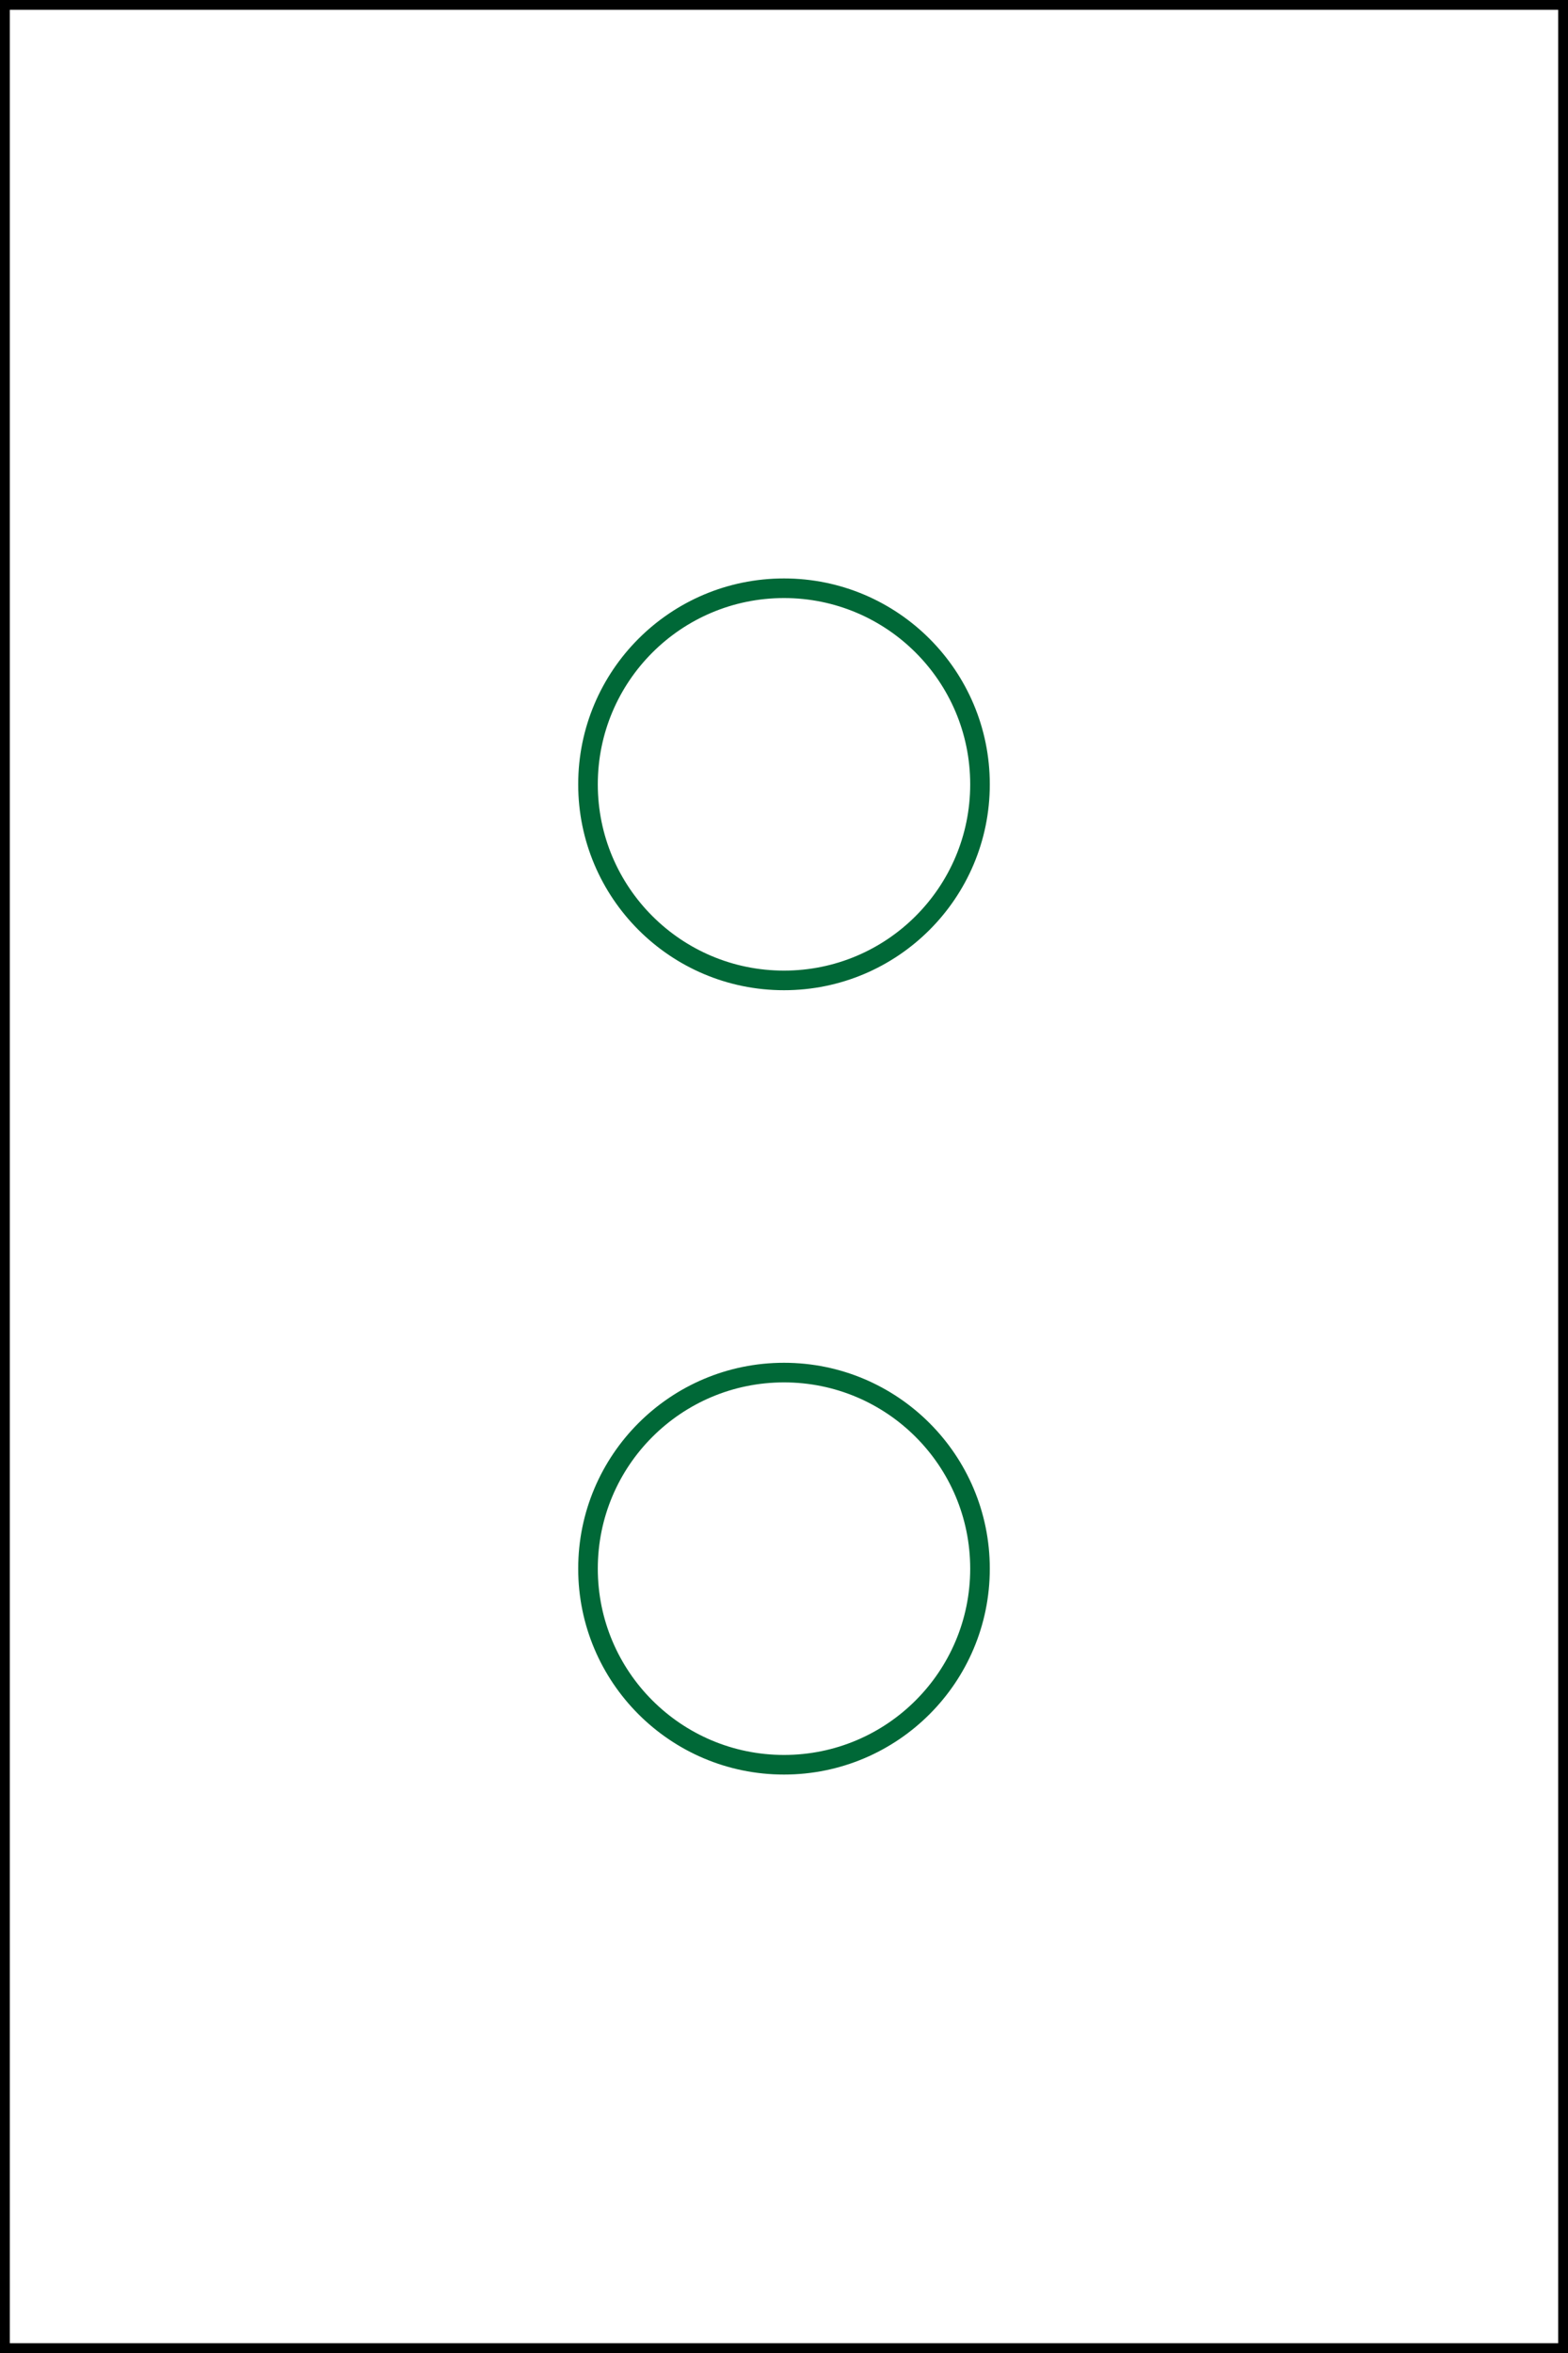 <svg xmlns="http://www.w3.org/2000/svg" viewBox="0 0 80 120">
  <rect x="0" y="0" width="80" height="120" fill="#808080" stroke="none"/>
  <defs>
    <style>
      .cls-1, .cls-2 {
        fill: #fff;
        stroke-linecap: round;
        stroke-linejoin: round;
      }

      .cls-1 {
        stroke: #000;
      }

      .cls-2 {
        stroke: #006837;
      }
    </style>
  </defs>
  <g id="card-32">
    <g>
      <rect class="cls-1" width="80" height="120"/>
      <circle class="cls-2" cx="40" cy="80" r="10"/>
      <circle class="cls-2" cx="40" cy="40" r="10"/>
    </g>
  </g>
</svg>
